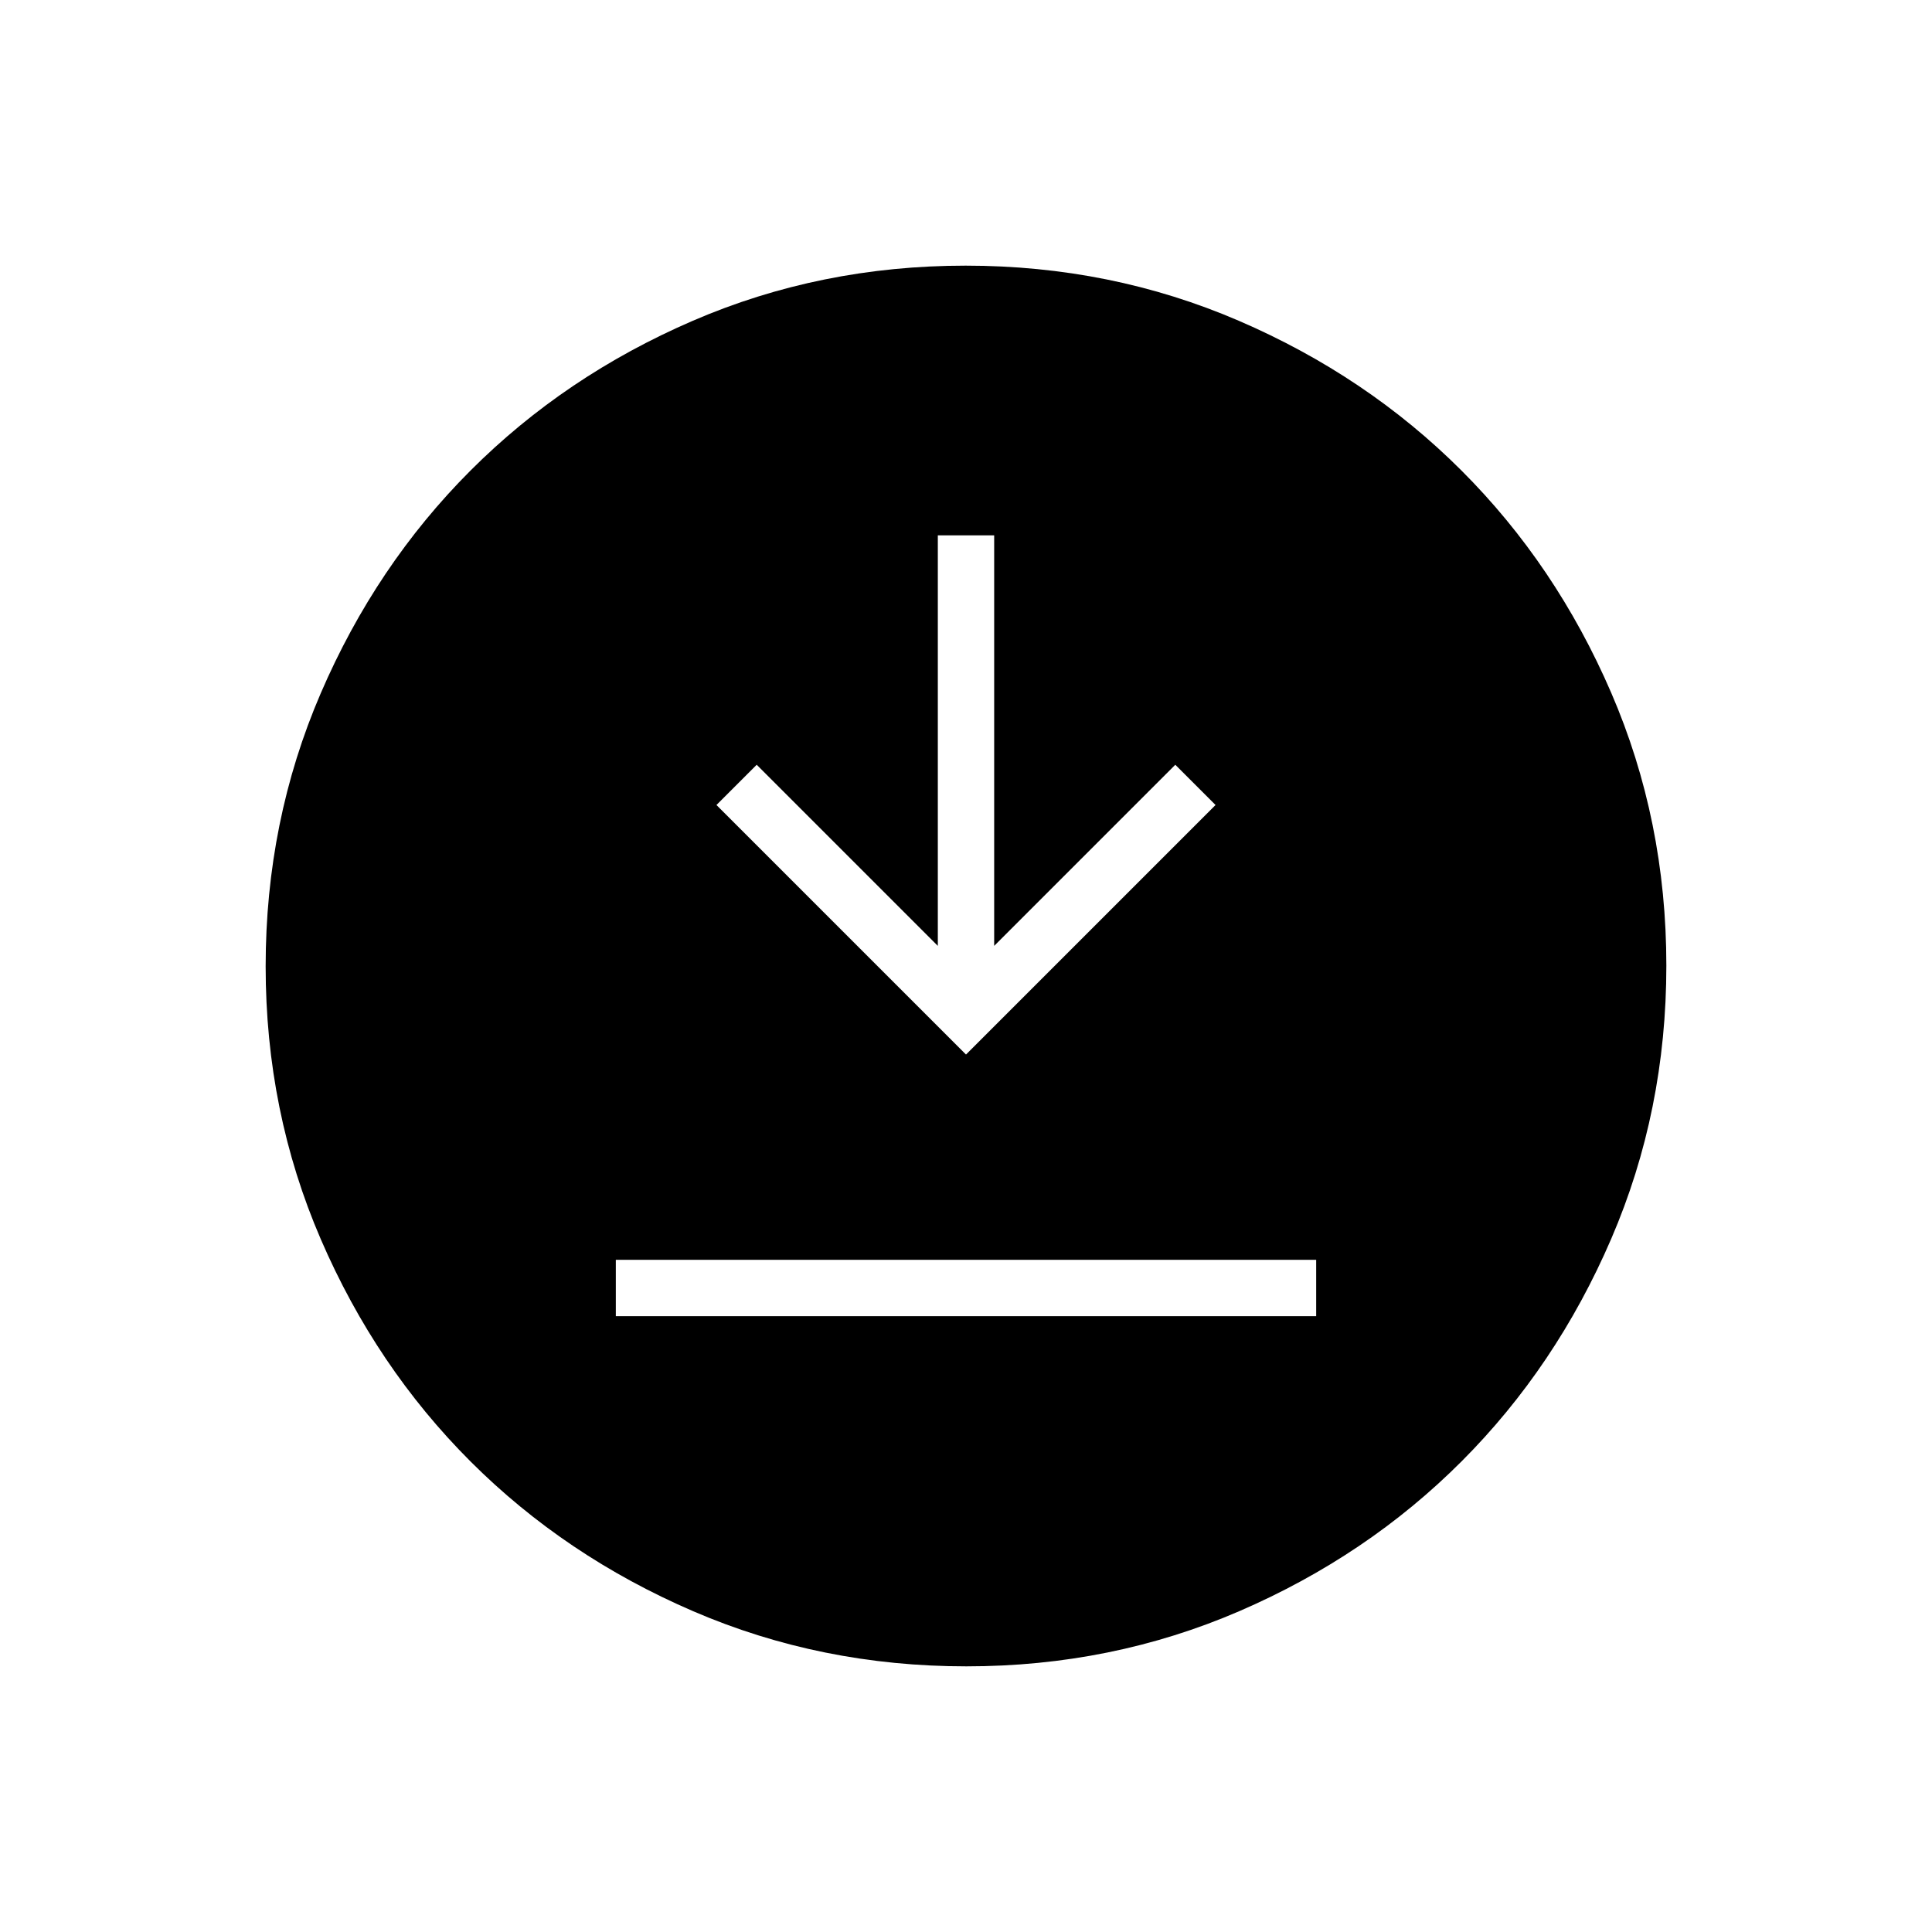 <svg xmlns="http://www.w3.org/2000/svg" height="24" viewBox="0 96 960 960" width="24"><path d="M306 750h348v-28H306v28Zm174-130 124-124-20-20-90 90V362h-28v204l-90-90-20 20 124 124Zm.174 304Q408 924 344.442 896.609q-63.559-27.392-110.575-74.348-47.015-46.957-74.441-110.435Q132 648.348 132 576.174q0-72.174 27.391-135.732 27.392-63.559 74.348-110.574 46.957-47.016 110.435-74.442Q407.652 228 479.826 228q72.174 0 135.732 27.391 63.559 27.392 110.574 74.348 47.016 46.957 74.442 110.435Q828 503.652 828 575.826q0 72.174-27.391 135.732-27.392 63.559-74.348 110.575-46.957 47.015-110.435 74.441Q552.348 924 480.174 924Z"/></svg>